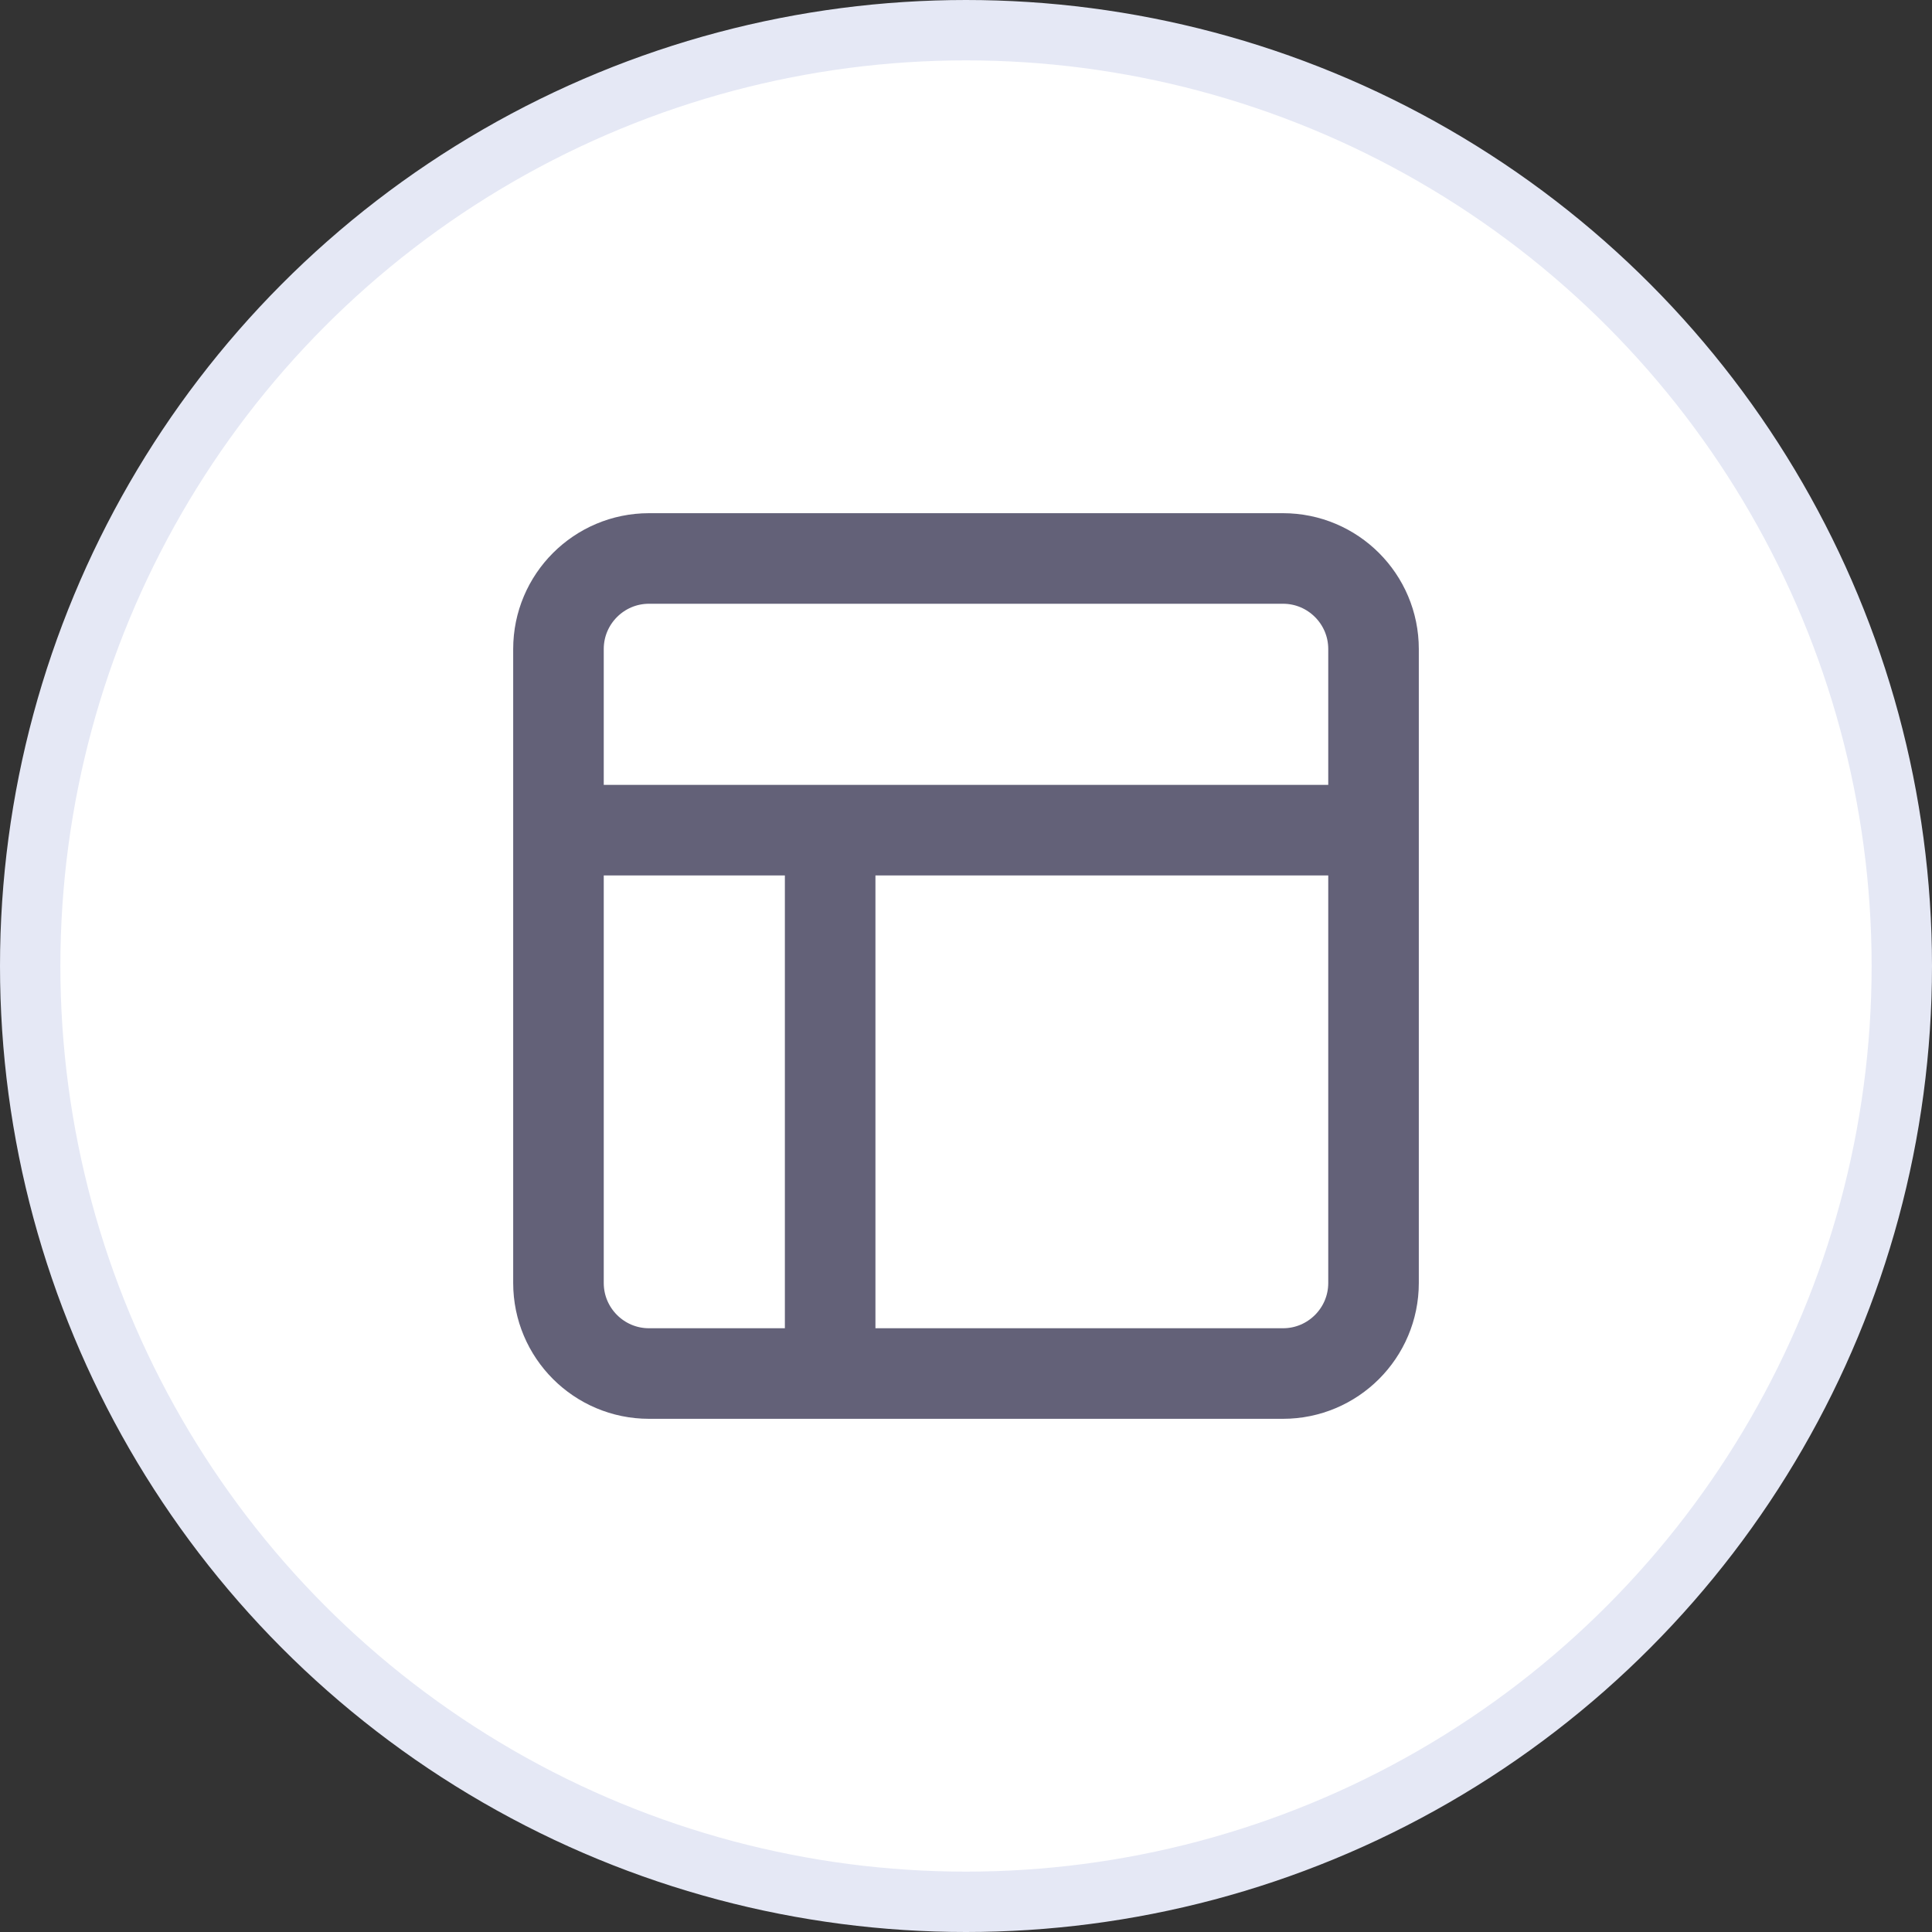 <svg xmlns="http://www.w3.org/2000/svg" width="32" height="32" viewBox="0 0 32 32" fill="none">
<rect x="0" y="0" width="32" height="32" fill="#333333" stroke="none"/>
<circle cx="16" cy="16" r="15.5" fill="white" stroke="#E5E8F5"/>
<path d="M21.25 9.25H10.75C9.922 9.25 9.25 9.922 9.25 10.75V21.25C9.25 22.078 9.922 22.75 10.75 22.75H21.25C22.078 22.75 22.75 22.078 22.75 21.25V10.75C22.75 9.922 22.078 9.25 21.25 9.25Z" stroke="#636178" stroke-width="1.5" stroke-miterlimit="10"/>
<path d="M9.363 13.75H22.631" stroke="#636178" stroke-width="1.5" stroke-miterlimit="10"/>
<path d="M13.75 13.75V22.637" stroke="#636178" stroke-width="1.5" stroke-miterlimit="10"/>
</svg>